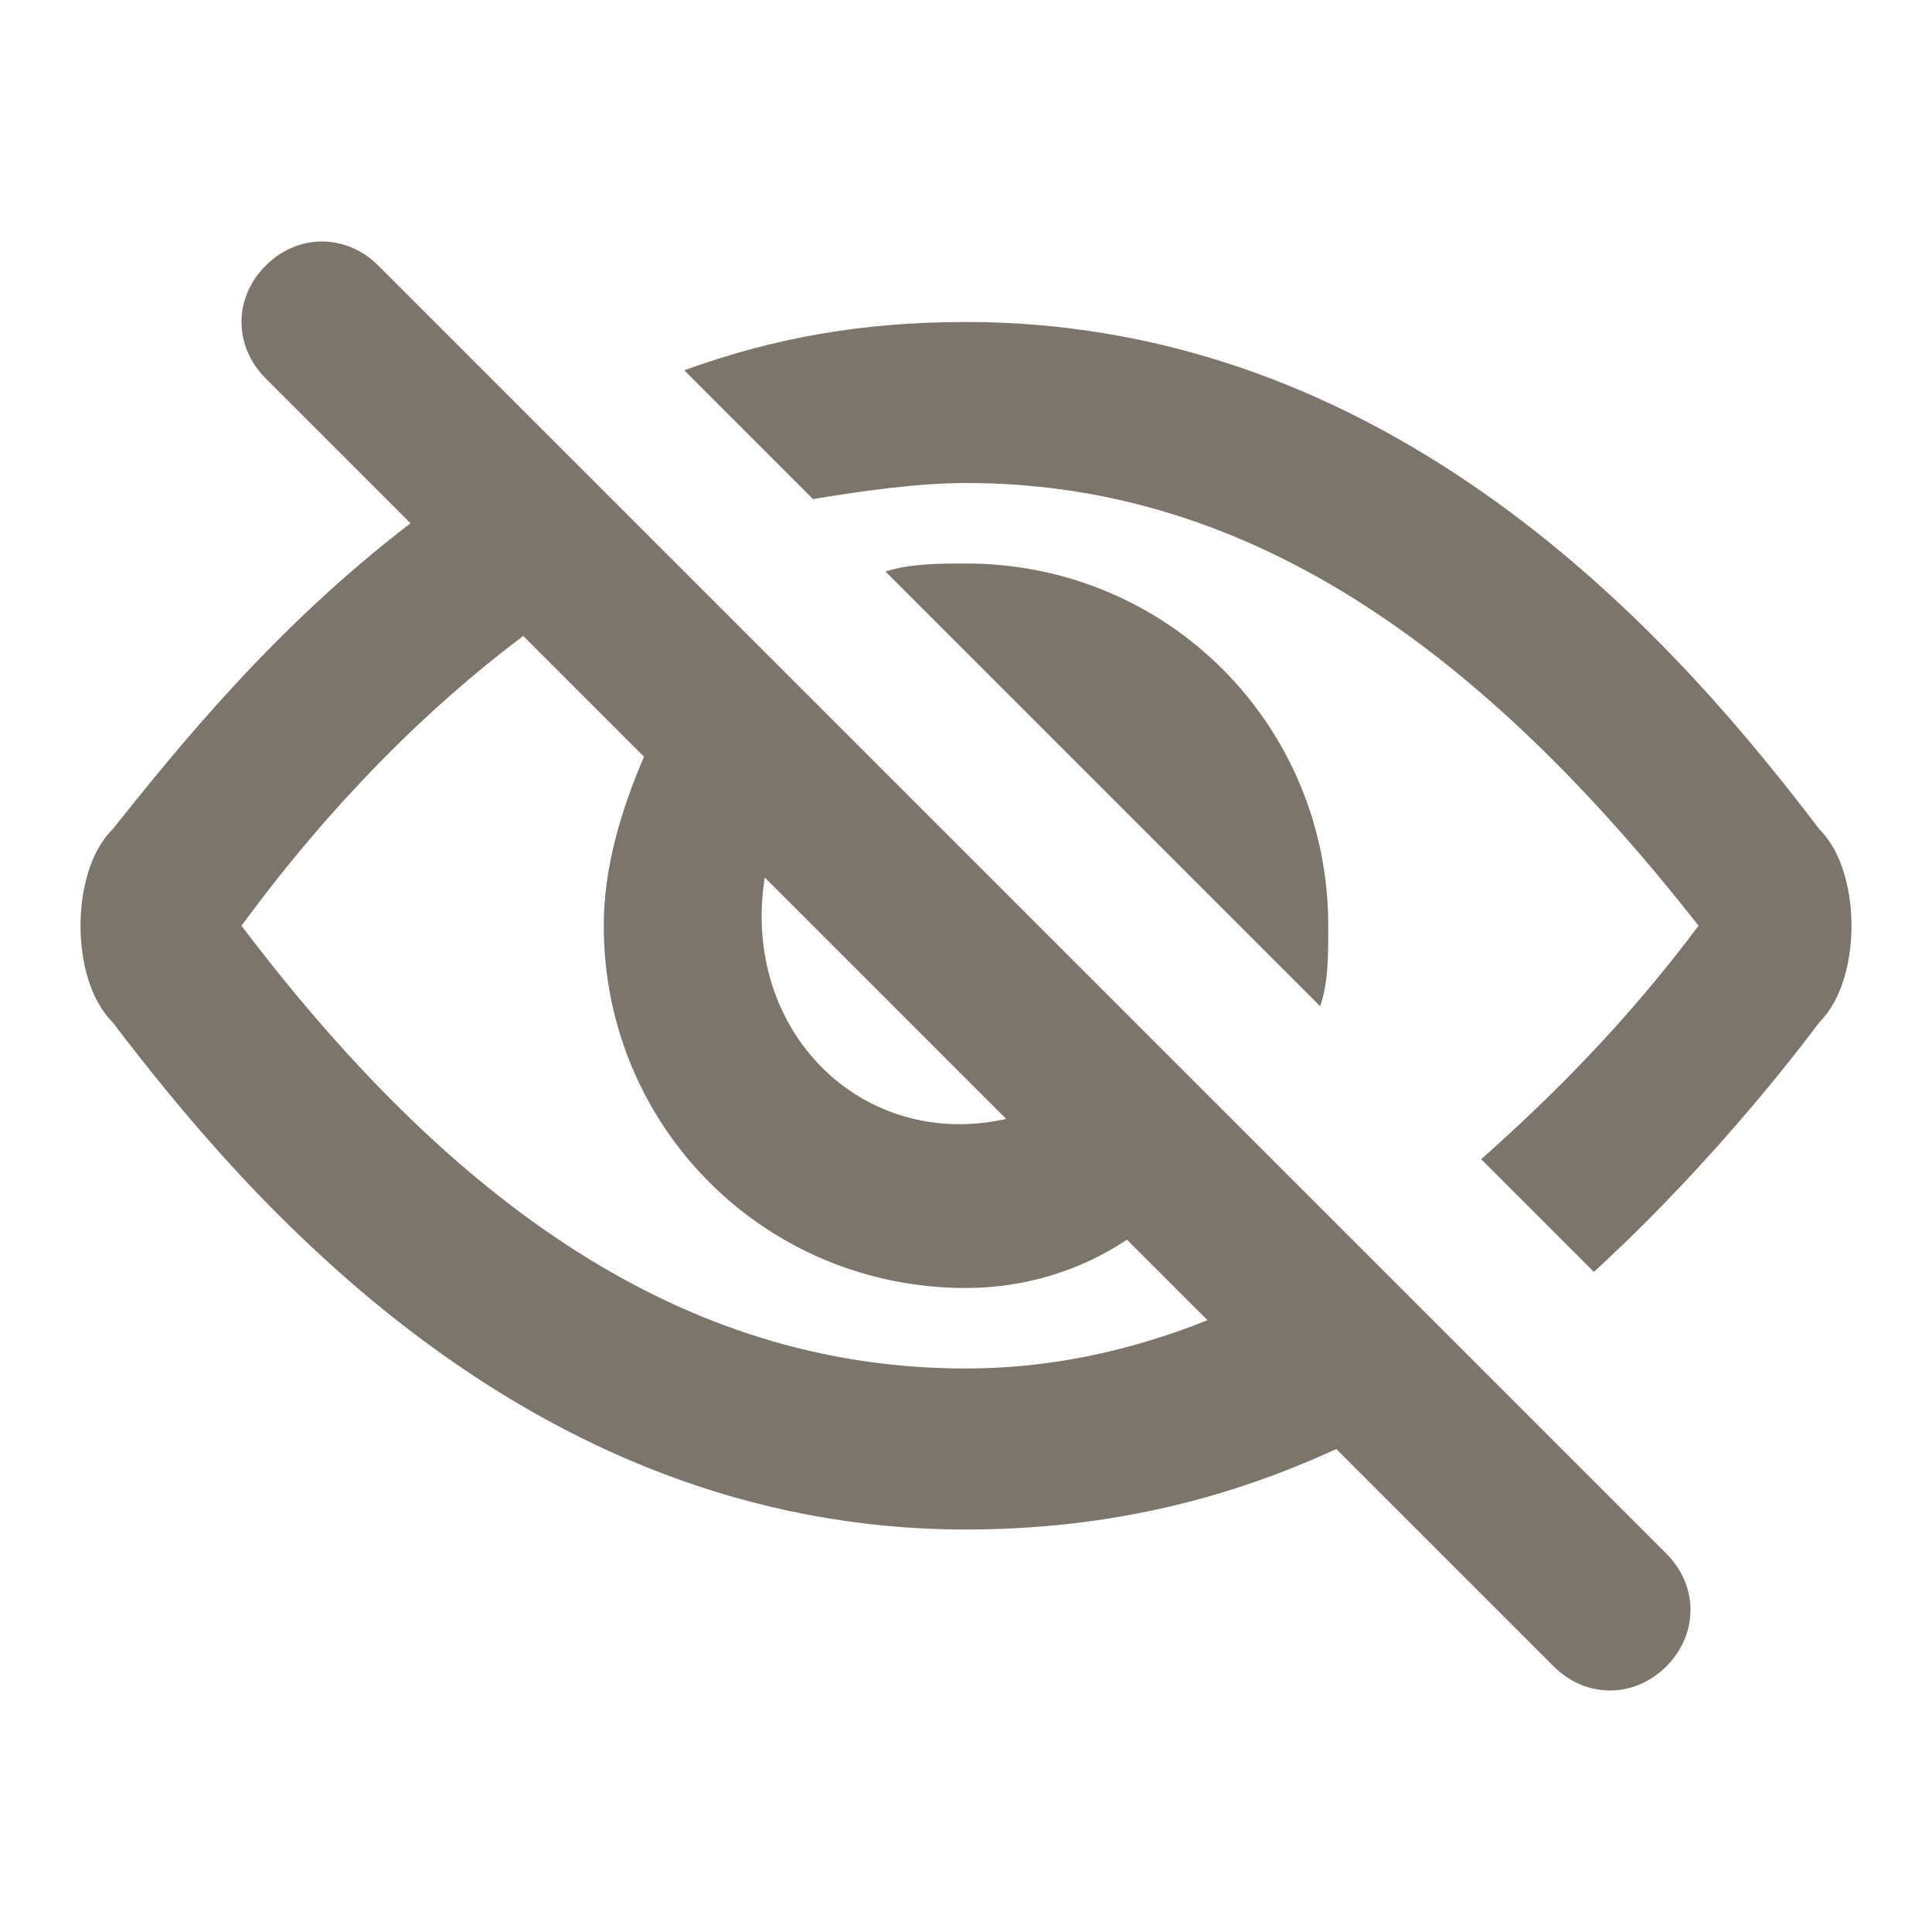 <svg width="24" height="24" viewBox="0 0 24 24" fill="none" xmlns="http://www.w3.org/2000/svg">
<path d="M23 11.5C23 11.9 22.9 12.4 22.6 12.7C22 13.5 21 14.7 19.8 15.8L18.4 14.4C19.3 13.6 20.2 12.7 21.1 11.5C18.2 7.8 15.3 6 12 6C11.4 6 10.7 6.1 10.1 6.2L8.5 4.6C9.6 4.2 10.7 4 12 4C17.5 4 21 8.2 22.6 10.3C22.9 10.6 23 11.1 23 11.5ZM16.4 12.5C16.5 12.2 16.5 11.9 16.5 11.5C16.5 9 14.5 7 12 7C11.7 7 11.3 7 11 7.1L16.4 12.5ZM20.7 20.7C20.3 21.1 19.7 21.1 19.3 20.7C18.5 19.9 17.6 19 16.6 18C15.3 18.6 13.8 19 12 19C6.5 19 3 14.8 1.4 12.7C1.1 12.4 1 11.9 1 11.5C1 11.1 1.1 10.6 1.4 10.3C2.2 9.3 3.4 7.8 5.1 6.5C4.4 5.8 3.8 5.2 3.3 4.7C2.9 4.3 2.9 3.7 3.3 3.3C3.7 2.9 4.3 2.9 4.7 3.3C8.7 7.3 16.7 15.3 20.7 19.3C21.1 19.7 21.1 20.3 20.7 20.7ZM12.5 13.9C11.5 12.9 10.5 11.9 9.5 10.9C9.2 12.8 10.7 14.3 12.5 13.9ZM15 16.4C14.7 16.1 14.4 15.8 14 15.4C13.4 15.8 12.7 16 12 16C9.5 16 7.5 14 7.5 11.5C7.5 10.8 7.7 10.1 8 9.4C7.5 8.9 7 8.4 6.5 7.9C5.3 8.8 4.1 10 3 11.5C5.8 15.2 8.7 17 12 17C13 17 14 16.8 15 16.4Z" fill="#7B756B"/>
</svg>

